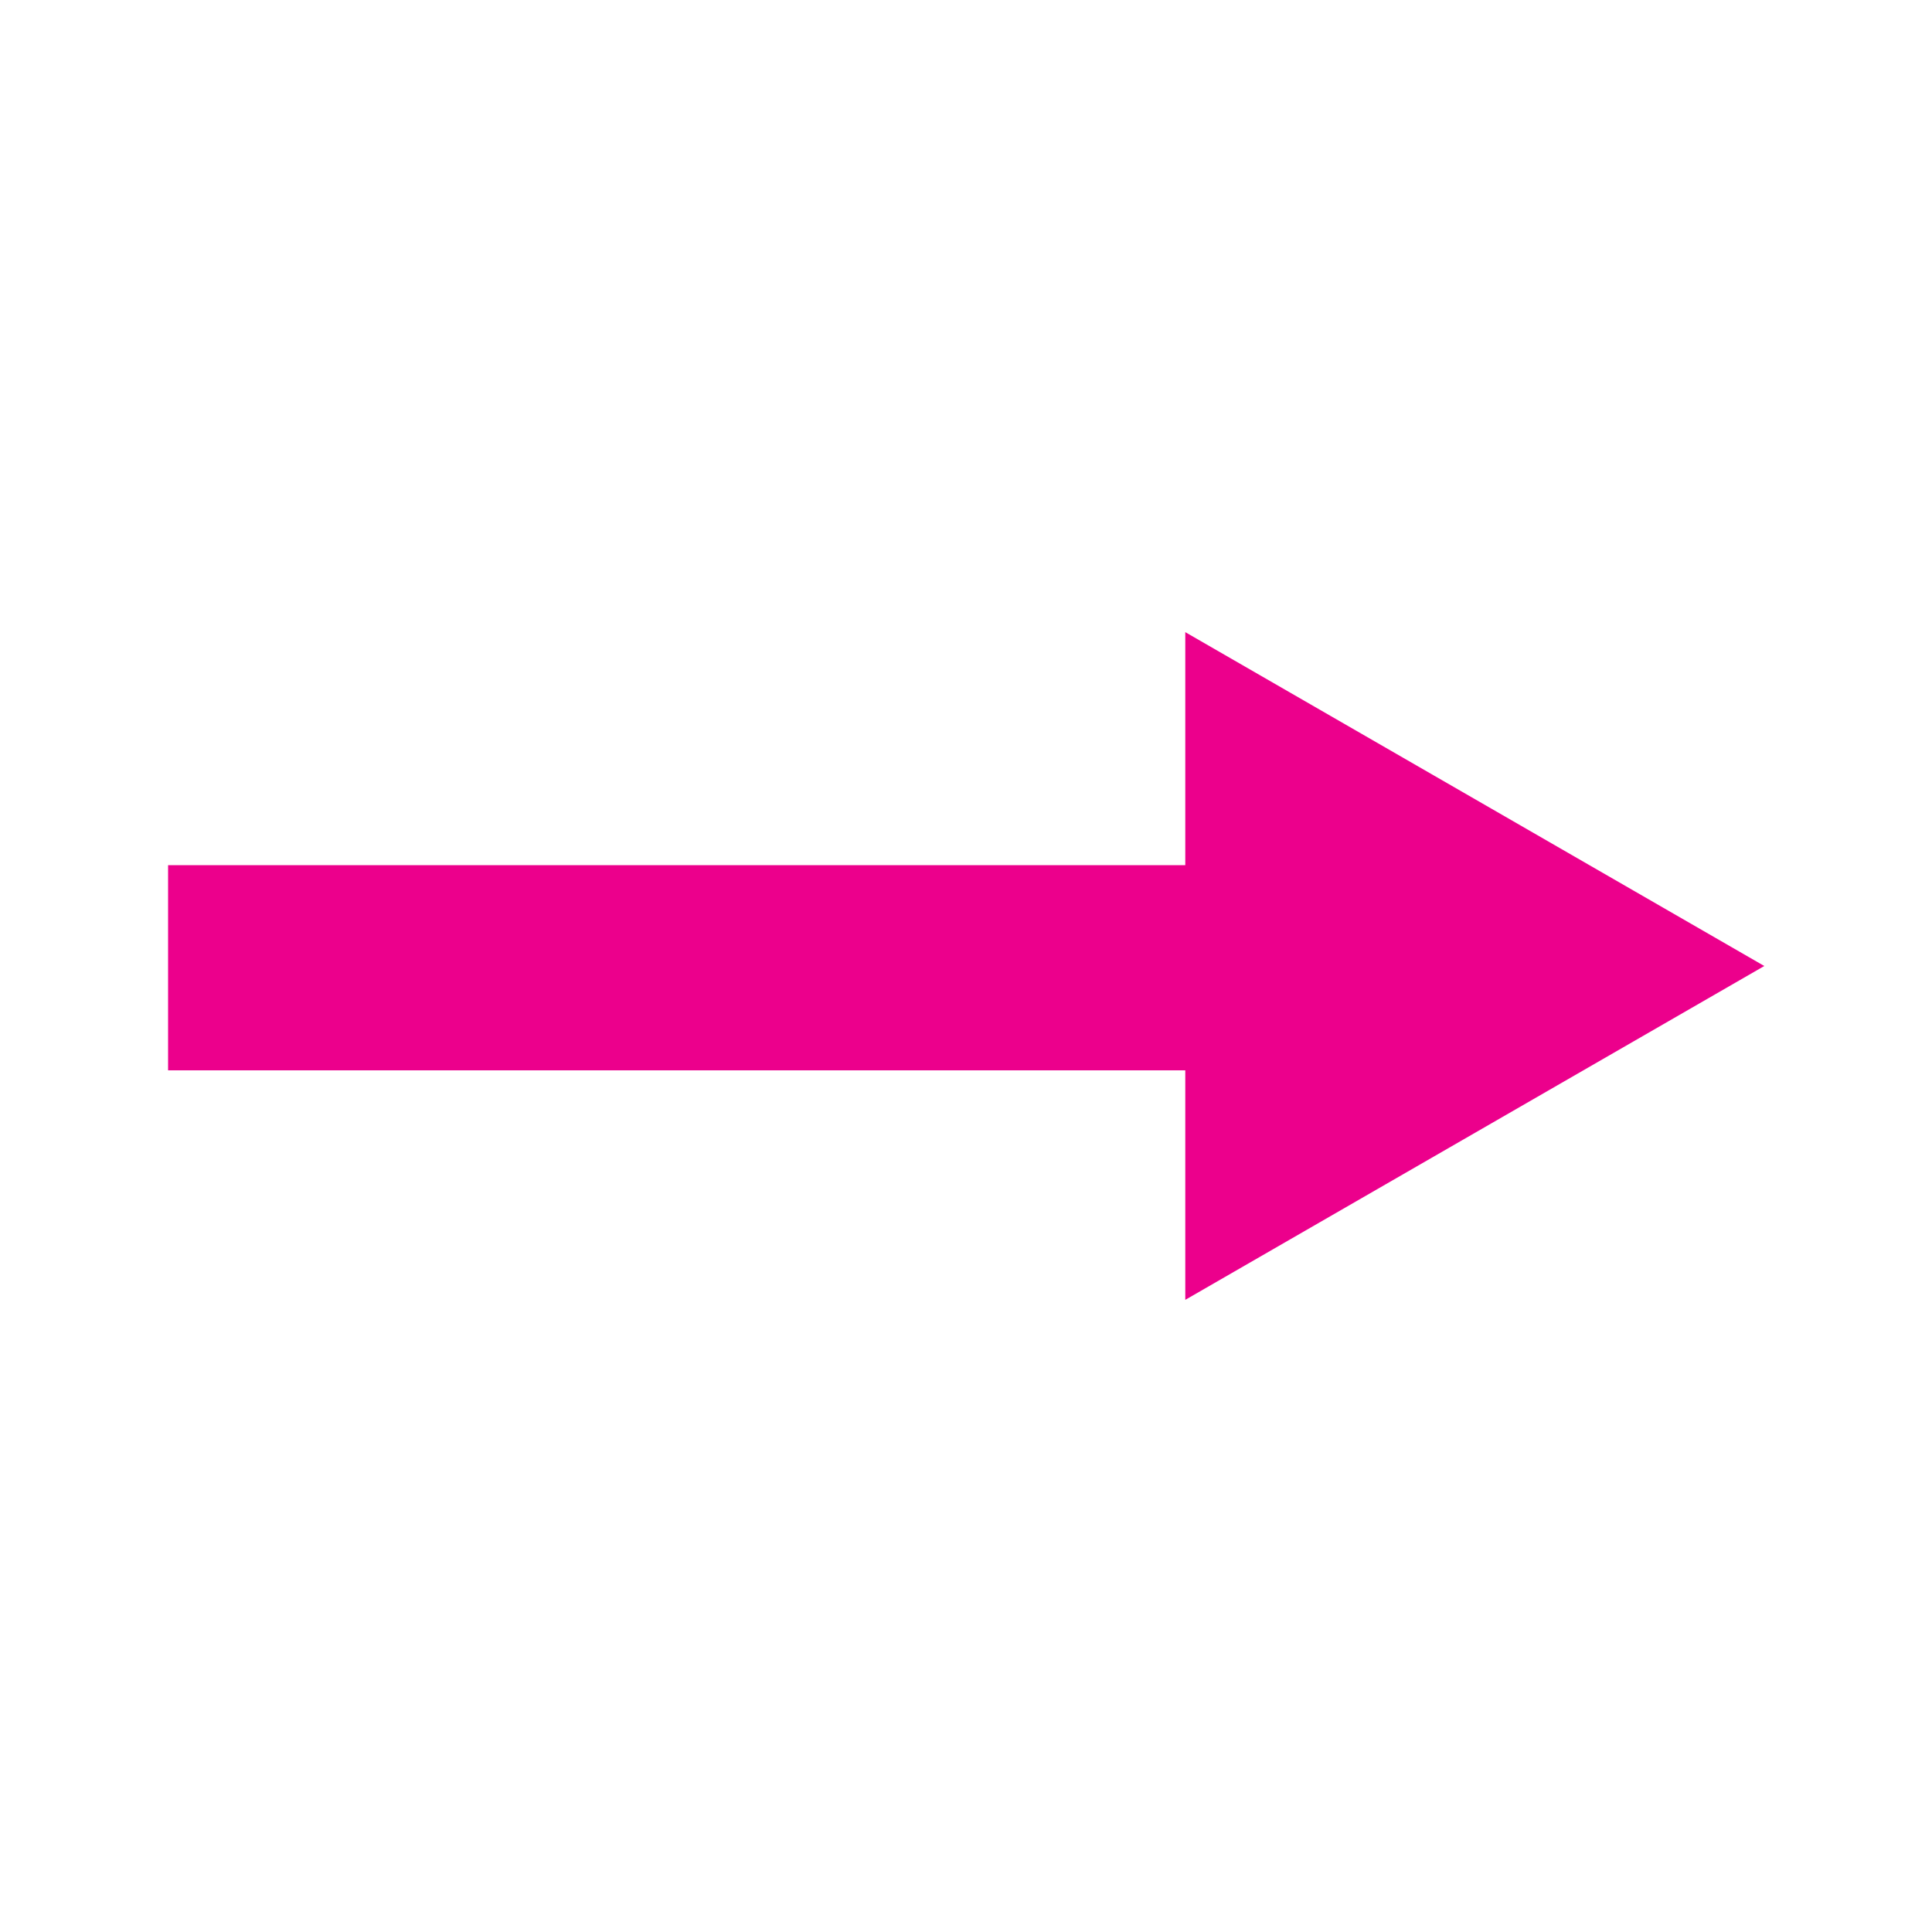 
<svg xmlns="http://www.w3.org/2000/svg" version="1.1" xmlns:xlink="http://www.w3.org/1999/xlink" preserveAspectRatio="none" x="0px" y="0px" width="50px" height="50px" viewBox="0 0 50 50">
<defs>
<g id="bd4546_0_Layer0_0_FILL">
<path fill="#EC008C" stroke="none" d="
M 3 -13.75
L 9.6 -13.75 0 -30.4 -9.6 -13.75 -2.9 -13.75 -2.9 15.5 3 15.5 3 -13.75 Z"/>
</g>
</defs>

<g transform="matrix( 0, 0.9, -0.9, 0, 18.3,25) ">
<g transform="matrix( 1, 0, 0, 1, 0,0) ">
<use xlink:href="#bd4546_0_Layer0_0_FILL"/>
</g>
</g>
</svg>

